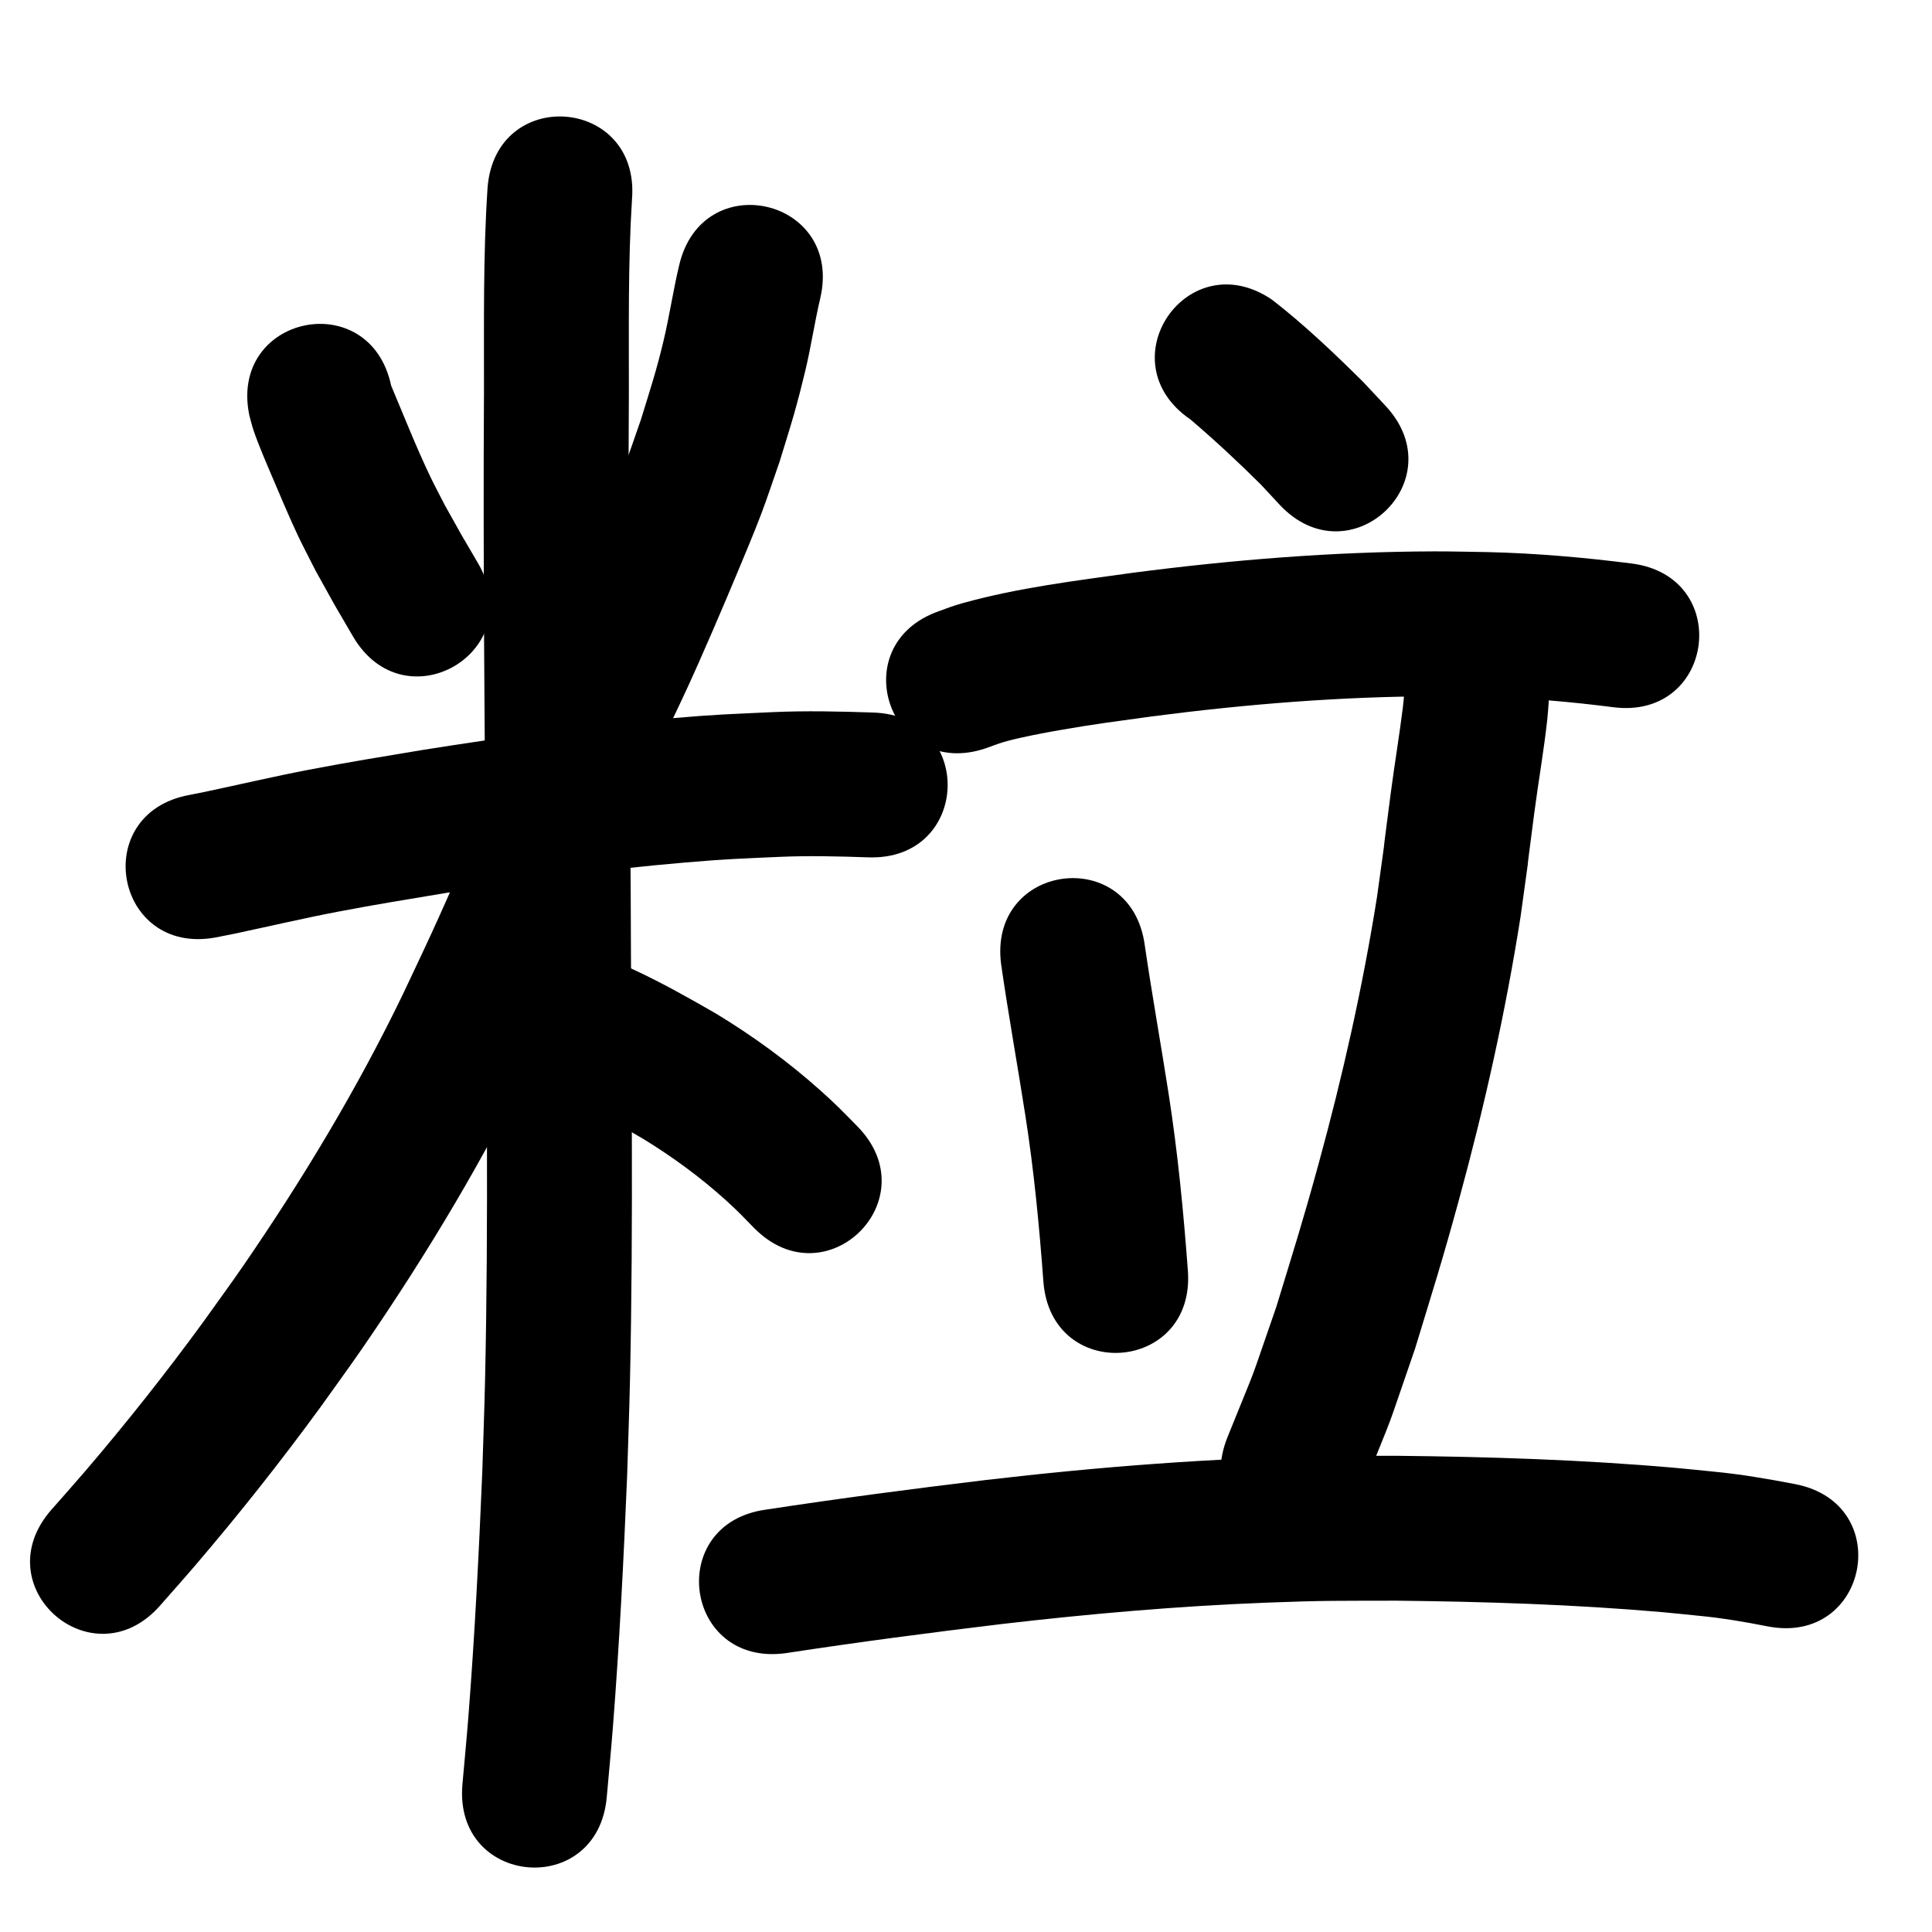 <?xml version="1.0" ?>
<svg xmlns="http://www.w3.org/2000/svg" viewBox="0 0 1000 1000">
<path d="m 129.091,215.158 c 0.718,2.538 1.307,5.116 2.155,7.613 2.597,7.648 6.353,16.268 9.473,23.634 3.66,8.642 9.493,22.432 13.416,30.664 2.93,6.149 6.12,12.172 9.179,18.258 13.053,23.496 6.583,12.151 19.369,34.057 26.753,45.791 91.511,7.956 64.758,-37.834 v 0 c -11.528,-19.711 -5.795,-9.697 -17.188,-30.048 -2.555,-5.026 -5.233,-9.992 -7.666,-15.078 -7.319,-15.304 -13.495,-31.14 -20.113,-46.75 -10.949,-51.891 -84.333,-36.407 -73.384,15.484 z"/>
<path d="m 351.509,137.397 c -3.097,12.959 -4.994,26.177 -8.093,39.135 -3.838,16.048 -6.707,24.424 -11.669,40.641 -2.846,8.028 -5.491,16.13 -8.539,24.083 -3.365,8.779 -7.071,17.424 -10.695,26.1 -7.193,17.216 -17.903,42.304 -25.734,59.209 -9.884,21.338 -16.179,33.127 -26.858,53.974 -24.162,47.209 42.602,81.379 66.764,34.17 v 0 c 11.731,-22.938 17.734,-34.135 28.636,-57.697 7.781,-16.817 19.502,-44.163 26.635,-61.324 4.069,-9.791 8.209,-19.557 11.976,-29.468 3.414,-8.981 6.374,-18.128 9.561,-27.192 2.516,-8.291 5.189,-16.536 7.547,-24.874 2.093,-7.402 4.023,-14.852 5.803,-22.335 2.956,-12.428 4.814,-25.088 7.739,-37.522 11.95,-51.669 -61.121,-68.569 -73.071,-16.9 z"/>
<path d="m 111.553,485.234 c 3.108,-0.616 6.224,-1.194 9.324,-1.848 17.96,-3.787 35.808,-8.013 53.844,-11.455 20.737,-3.957 35.27,-6.253 56.367,-9.781 40.908,-6.468 81.958,-12.183 123.238,-15.689 22.621,-1.922 27.02,-1.928 48.843,-2.934 15.431,-0.69 30.866,-0.297 46.29,0.238 53.003,1.792 55.537,-73.165 2.535,-74.957 v 0 c -17.435,-0.577 -34.881,-0.991 -52.321,-0.199 -23.507,1.109 -28.307,1.124 -52.57,3.201 -43.005,3.682 -85.776,9.615 -128.395,16.37 -22.614,3.787 -36.686,6 -58.921,10.255 -17.928,3.43 -35.672,7.606 -53.522,11.39 -2.737,0.58 -5.488,1.093 -8.232,1.639 -52.164,9.56 -38.645,83.331 13.519,73.771 z"/>
<path d="m 252.36,97.173 c -2.347,35.219 -1.79,70.567 -1.855,105.843 -0.528,86.605 0.382,173.209 0.953,259.811 0.225,83.705 1.489,167.433 -0.385,251.13 -0.358,15.988 -0.964,31.969 -1.446,47.954 -1.767,42.393 -3.91,84.786 -7.23,127.091 -0.905,11.536 -2.033,23.054 -3.05,34.582 -4.649,52.829 70.062,59.404 74.711,6.575 v 0 c 1.052,-11.982 2.218,-23.955 3.157,-35.947 3.389,-43.288 5.581,-86.667 7.377,-130.047 0.49,-16.364 1.106,-32.725 1.471,-49.093 1.878,-84.233 0.625,-168.497 0.392,-252.739 -0.57,-86.391 -1.479,-172.784 -0.952,-259.178 0.061,-33.399 -0.49,-66.867 1.634,-100.216 4.076,-52.876 -70.702,-58.641 -74.778,-5.765 z"/>
<path d="m 244.942,434.919 c -2.579,5.058 -3.735,7.212 -6.352,13.144 -14.671,33.261 4.937,-9.768 -11.335,26.437 -6.01,13.371 -12.478,26.894 -18.721,40.127 -23.644,48.957 -51.82,95.714 -82.606,140.5 -6.775,9.855 -13.87,19.486 -20.805,29.229 -19.42,26.594 -39.869,52.405 -61.287,77.415 -5.69,6.644 -11.53,13.158 -17.296,19.736 -34.94,39.896 21.482,89.308 56.422,49.412 v 0 c 6.112,-6.984 12.307,-13.897 18.337,-20.952 22.692,-26.547 44.375,-53.929 64.949,-82.153 7.392,-10.408 14.953,-20.698 22.175,-31.224 32.8,-47.803 62.755,-97.728 87.942,-149.967 6.907,-14.646 13.065,-27.499 19.646,-42.168 14.807,-33.001 0.048,-0.51 10.522,-24.636 2.143,-4.937 3.151,-6.769 5.459,-11.299 23.76,-47.413 -43.292,-81.014 -67.052,-33.601 z"/>
<path d="m 289.767,566.369 c -0.65,0.314 -0.513,0.169 1.062,0.948 16.976,8.395 -4.997,-3.117 17.008,8.211 12.161,6.261 12.809,6.844 25.005,13.901 15.318,9.368 29.855,20.025 43.164,32.088 6.03,5.466 8.737,8.387 14.285,14.055 37.196,37.802 90.655,-14.801 53.46,-52.603 v 0 c -7.488,-7.579 -10.601,-10.94 -18.814,-18.292 -16.881,-15.111 -35.253,-28.501 -54.635,-40.223 -13.7,-7.874 -27.399,-15.61 -41.733,-22.292 -8.695,-4.053 -13.93,-6.398 -23.046,-8.963 -2.115,-0.595 -4.315,-0.836 -6.472,-1.254 -52.625,-6.564 -61.908,67.86 -9.283,74.423 z"/>
<path d="m 616.179,217.119 c 12.617,10.772 24.769,22.043 36.512,33.756 3.205,3.446 6.409,6.892 9.614,10.339 36.185,38.77 91.015,-12.403 54.83,-51.173 v 0 c -3.852,-4.114 -7.704,-8.229 -11.556,-12.343 -15.01,-14.891 -30.397,-29.542 -47.112,-42.521 -43.8,-29.901 -86.087,32.041 -42.287,61.942 z"/>
<path d="m 510.857,387.099 c 3.608,-1.327 6.651,-2.522 10.436,-3.526 8.415,-2.233 18.828,-4.199 27.097,-5.636 19.361,-3.365 27.911,-4.359 48.018,-7.149 48.803,-6.344 97.969,-10.313 147.204,-10.406 8.489,-0.016 16.977,0.251 25.465,0.377 22.061,0.578 44.047,2.482 65.925,5.296 52.608,6.701 62.085,-67.698 9.477,-74.399 v 0 c -24.678,-3.117 -49.467,-5.301 -74.348,-5.89 -9.28,-0.124 -18.559,-0.399 -27.839,-0.372 -52.251,0.152 -104.429,4.359 -156.219,11.11 -29.388,4.099 -59.111,7.695 -87.769,15.681 -4.91,1.368 -8.02,2.569 -12.358,4.174 -50.022,17.615 -25.11,88.357 24.912,70.742 z"/>
<path d="m 518.2,499.25 c 3.776,26.211 8.515,52.27 12.574,78.439 4.419,28.372 7.162,56.954 9.277,85.576 3.922,52.888 78.717,47.341 74.795,-5.547 v 0 c -2.278,-30.615 -5.229,-61.186 -9.96,-91.534 -3.984,-25.646 -8.594,-51.19 -12.347,-76.869 -7.024,-52.566 -81.364,-42.632 -74.339,9.934 z"/>
<path d="m 726.626,361.193 c -0.151,1.515 -0.265,3.035 -0.453,4.546 -1.852,14.898 -4.341,29.716 -6.302,44.601 -9.028,68.507 3.262,-21.515 -7.104,53.727 -7.385,46.569 -17.743,92.623 -30.202,138.085 -8.378,30.571 -12.717,44.022 -21.934,74.228 -15.974,45.928 -7.516,23.425 -25.303,67.535 -19.773,49.209 49.818,77.173 69.592,27.964 v 0 c 19.377,-48.379 10.215,-23.844 27.449,-73.621 9.512,-31.205 14.115,-45.504 22.757,-77.138 13.206,-48.339 24.173,-97.306 31.94,-146.824 10.779,-78.337 -1.818,14.062 7.092,-53.637 2.124,-16.141 4.957,-32.217 6.732,-48.403 0.315,-2.872 0.465,-5.76 0.697,-8.64 1.714,-53.005 -73.247,-55.429 -74.961,-2.424 z"/>
<path d="m 406.596,855.688 c 37.35,-5.697 74.794,-10.639 112.306,-15.139 45.39,-5.276 90.948,-9.245 136.617,-11.019 30.367,-1.18 37.313,-0.93 67.534,-1.015 45.845,0.497 91.733,1.951 137.422,5.939 6.247,0.545 12.479,1.237 18.719,1.856 12.012,1.135 23.891,3.166 35.716,5.497 52.059,10.118 66.368,-63.504 14.309,-73.622 v 0 c -14.133,-2.717 -28.315,-5.163 -42.659,-6.512 -6.776,-0.666 -13.545,-1.409 -20.328,-1.997 -47.684,-4.14 -95.571,-5.669 -143.416,-6.16 -11.744,0.041 -23.49,-0.062 -35.233,0.122 -59.382,0.928 -118.648,5.55 -177.62,12.447 -37.873,4.548 -75.681,9.515 -113.39,15.277 -52.557,7.086 -42.536,81.414 10.022,74.327 z"/>
</svg>
